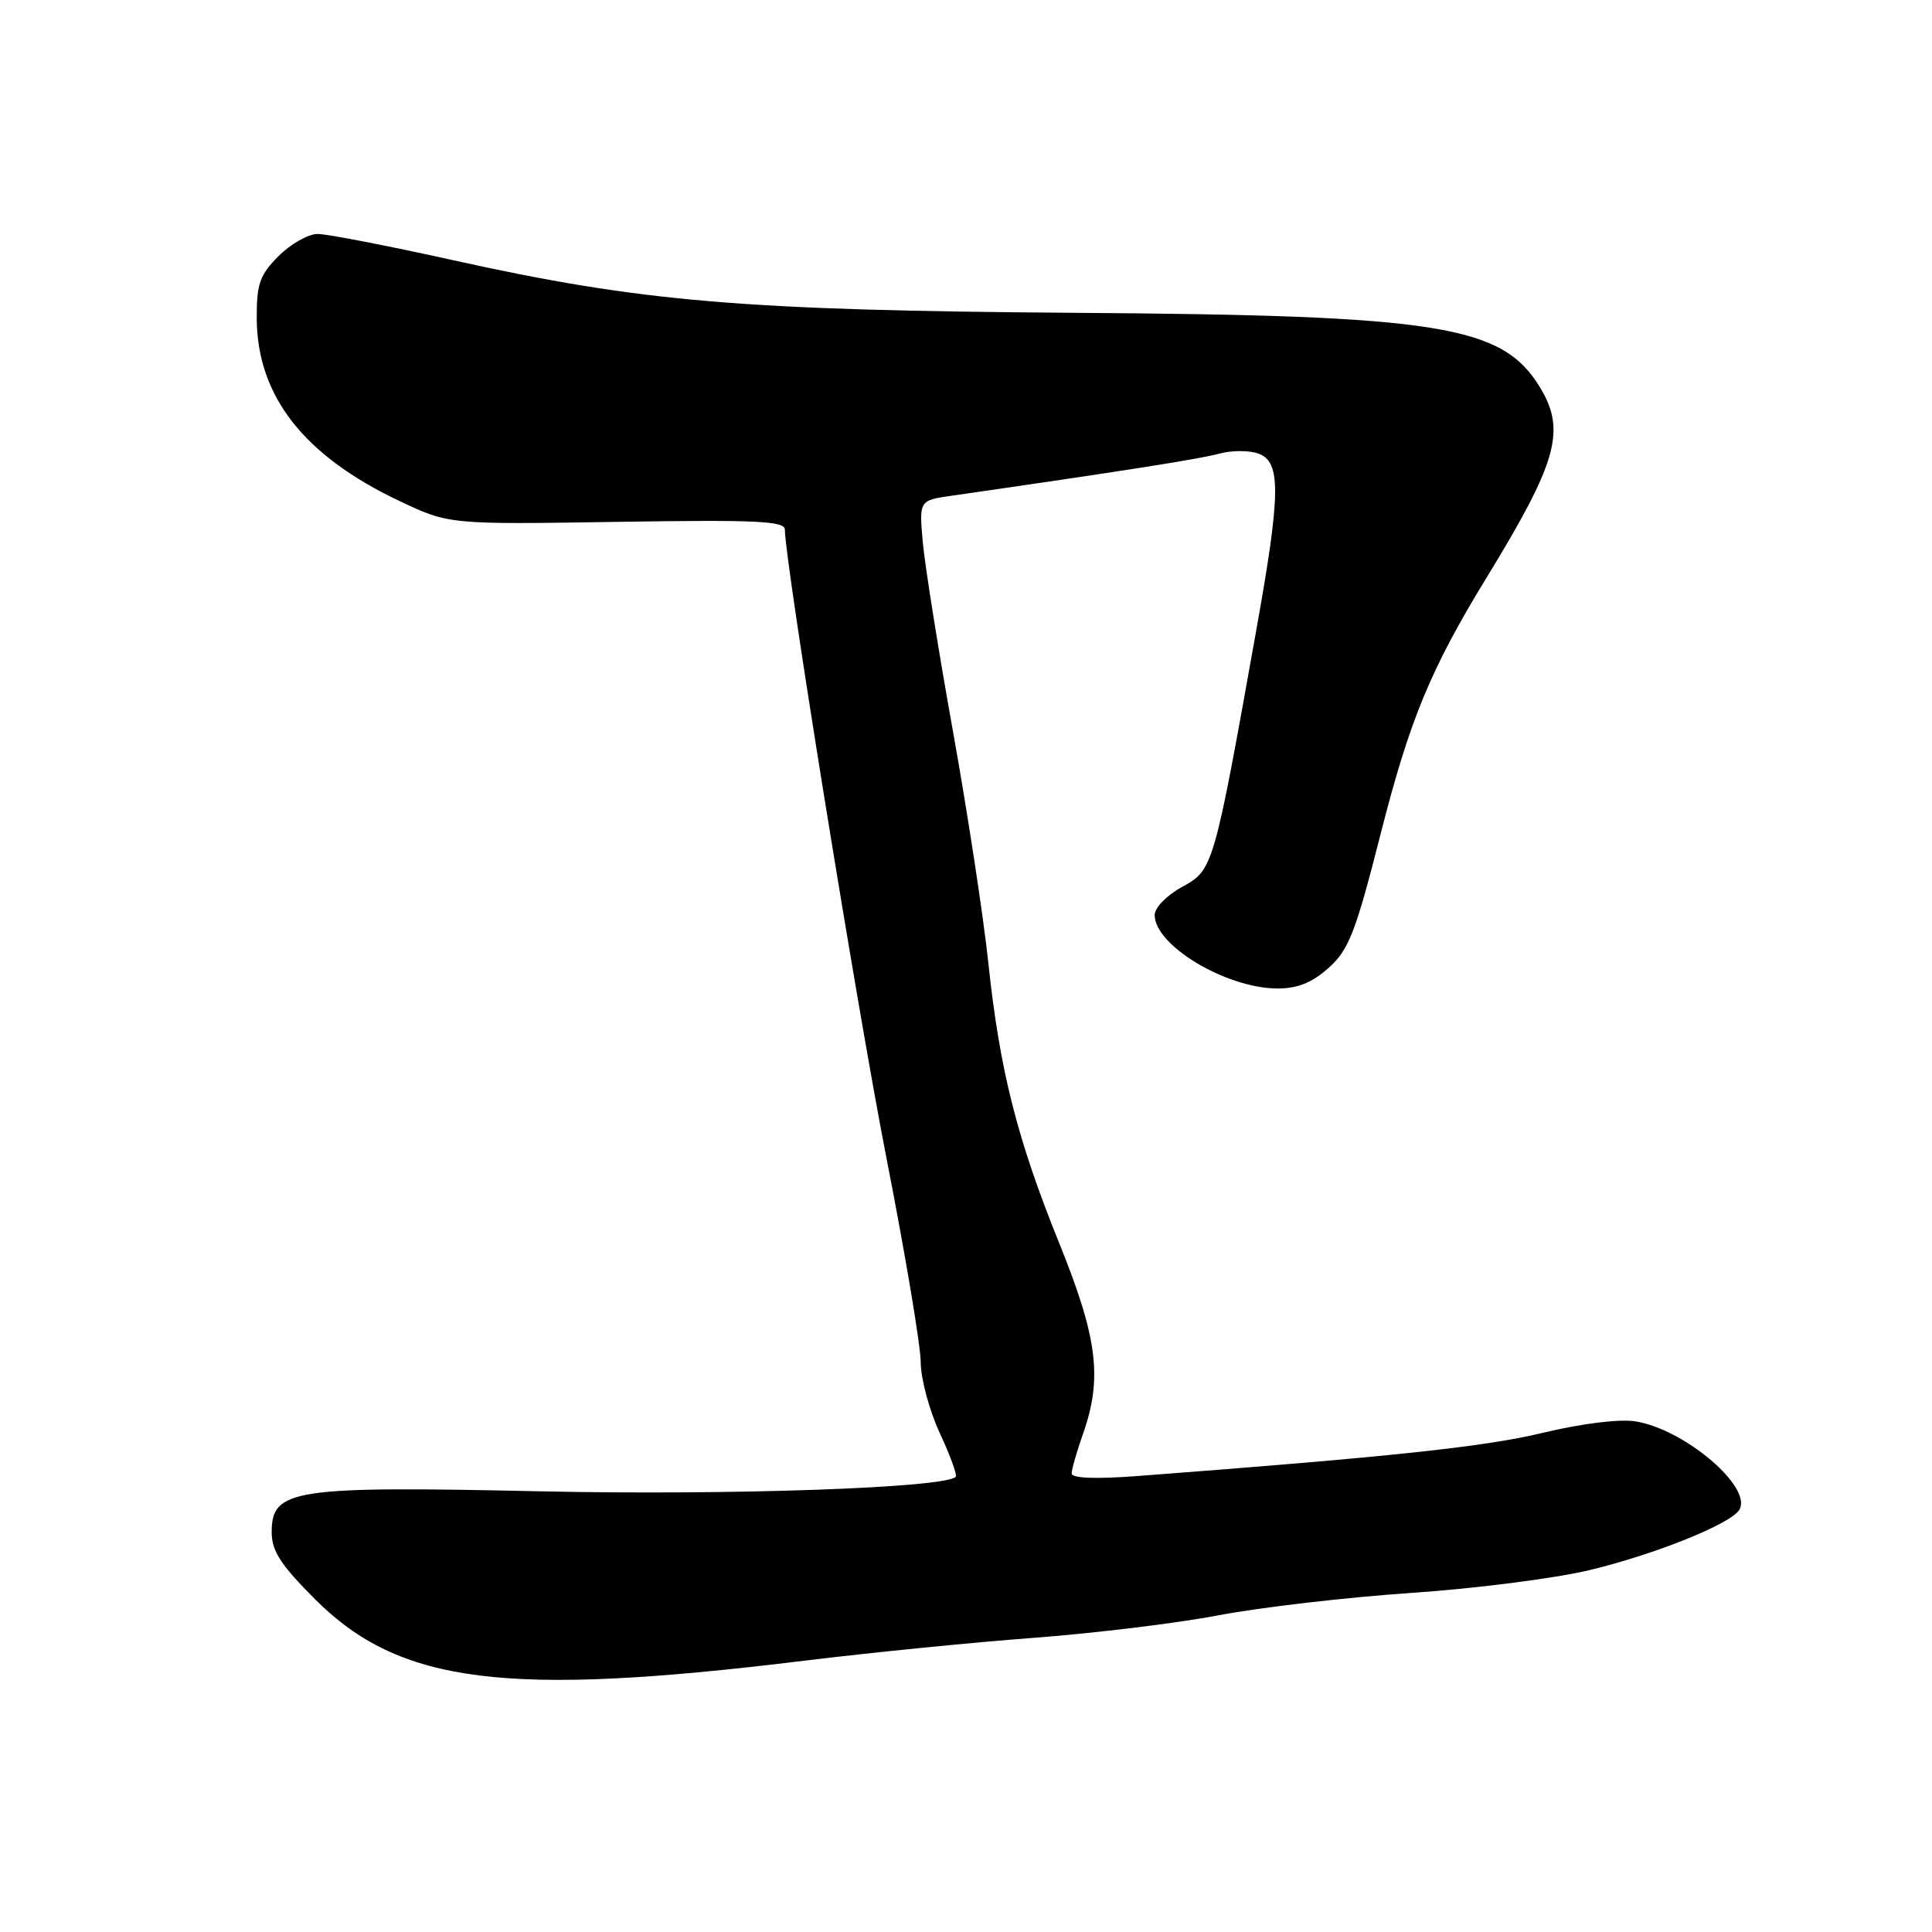 <?xml version="1.0" encoding="UTF-8" standalone="no"?>
<!DOCTYPE svg PUBLIC "-//W3C//DTD SVG 1.1//EN" "http://www.w3.org/Graphics/SVG/1.1/DTD/svg11.dtd" >
<svg xmlns="http://www.w3.org/2000/svg" xmlns:xlink="http://www.w3.org/1999/xlink" version="1.1" viewBox="0 0 256 256">
 <g >
 <path fill="currentColor"
d=" M 106.50 220.06 C 115.30 218.98 129.03 217.61 137.00 217.02 C 144.97 216.42 156.00 215.08 161.50 214.03 C 167.00 212.98 178.47 211.65 187.00 211.07 C 195.53 210.49 206.15 209.13 210.61 208.05 C 219.35 205.95 229.30 201.94 230.46 200.07 C 232.29 197.11 223.26 189.40 216.72 188.34 C 214.59 188.00 209.61 188.61 204.33 189.88 C 196.59 191.73 184.14 193.05 150.75 195.58 C 145.18 196.00 142.00 195.88 142.00 195.24 C 142.00 194.70 142.68 192.34 143.50 190.00 C 146.10 182.64 145.44 177.33 140.41 164.87 C 134.77 150.94 132.46 141.81 130.95 127.50 C 130.31 121.45 128.21 107.72 126.29 97.00 C 124.36 86.28 122.56 74.98 122.28 71.90 C 121.78 66.30 121.78 66.30 126.14 65.68 C 148.60 62.45 158.97 60.82 161.52 60.12 C 163.18 59.66 165.55 59.66 166.77 60.11 C 169.76 61.22 169.71 65.37 166.48 83.41 C 160.84 114.99 160.76 115.26 156.67 117.50 C 154.61 118.62 153.00 120.27 153.00 121.25 C 153.00 125.27 162.45 130.94 169.23 130.98 C 171.92 130.99 173.84 130.22 176.05 128.25 C 178.73 125.85 179.61 123.59 182.96 110.43 C 186.78 95.39 189.58 88.62 196.99 76.52 C 206.37 61.19 207.53 57.03 204.04 51.30 C 199.05 43.11 190.78 41.78 142.50 41.45 C 98.33 41.14 84.95 40.00 59.91 34.45 C 51.34 32.55 43.32 31.00 42.09 31.00 C 40.85 31.00 38.53 32.32 36.92 33.92 C 34.42 36.43 34.00 37.60 34.02 42.17 C 34.06 52.45 40.24 60.37 52.88 66.36 C 59.50 69.50 59.50 69.50 81.75 69.15 C 100.22 68.86 104.00 69.03 104.00 70.18 C 104.00 74.37 113.61 133.83 117.47 153.50 C 119.95 166.15 121.99 178.30 122.00 180.50 C 122.01 182.70 123.15 186.93 124.53 189.90 C 125.91 192.86 126.86 195.47 126.64 195.69 C 125.17 197.16 96.78 198.15 71.74 197.61 C 38.76 196.89 36.00 197.31 36.00 203.03 C 36.00 205.51 37.20 207.36 41.76 211.92 C 52.97 223.13 67.00 224.90 106.50 220.06 Z "/>
</g>
</svg>
